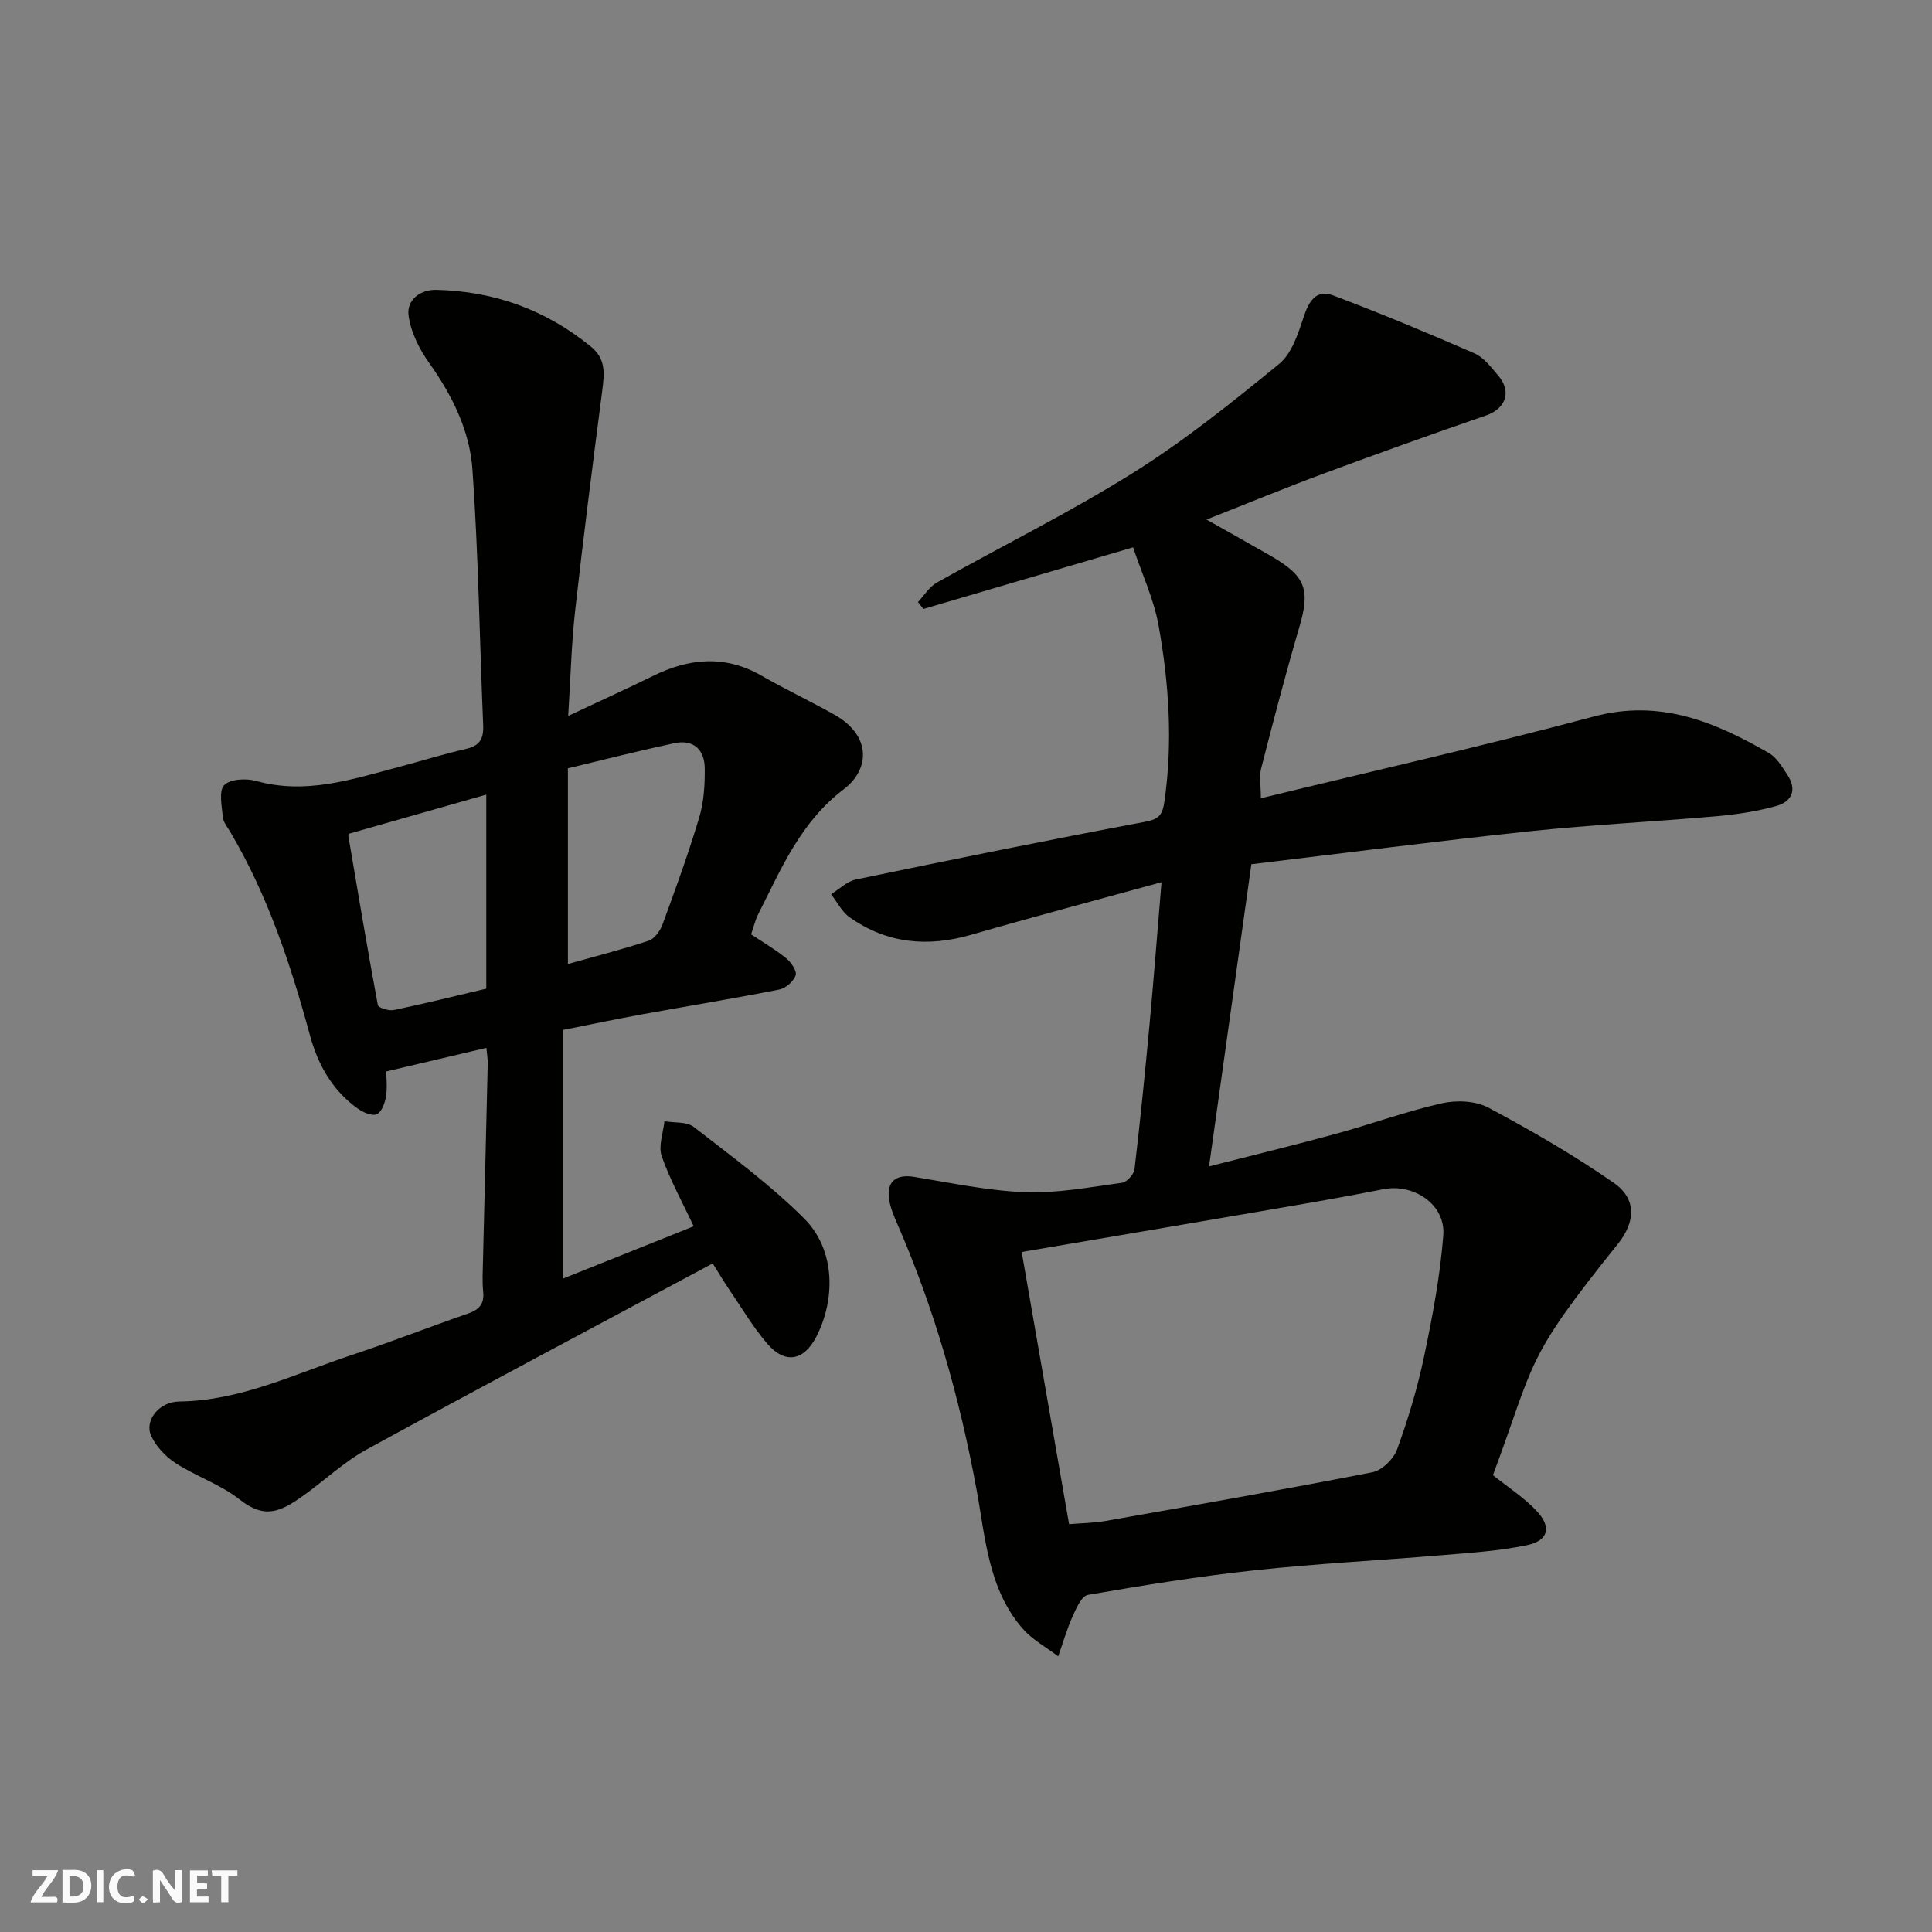 <svg enable-background="new 0 0 400 400" viewBox="0 0 400 400" xmlns="http://www.w3.org/2000/svg"><rect x="0" y="0" width="400" height="400" fill="#808080" stroke="none"/><g fill="#fafafb"><path d="m37.59 393.81c-.92.31-1.52.05-2-.78-.7-1.2-1.52-2.34-2.47-3.78v4.59c-.55.03-.95.05-1.41.07-.03-.37-.06-.64-.06-.91 0-1.91 0-3.81 0-5.7 1.13-.41 1.77-.03 2.29.91.62 1.11 1.38 2.14 2.31 3.19v-4.2h1.35v6.61z"/><path d="m12.94 393.88v-6.75c1.9.19 3.93-.54 5.37 1.29.8 1.01.78 2.88.03 3.97-1.37 1.97-3.4 1.51-5.4 1.49m1.45-1.22c2.04.12 2.92-.58 2.89-2.21-.03-1.51-.98-2.19-2.89-2z"/><path d="m11.81 393.87h-5.49c.68-2.18 2.47-3.48 3.51-5.45h-3.08v-1.21h5.29c-.71 2.13-2.44 3.48-3.47 5.51.86 0 1.63.04 2.39-.01.79-.05 1.14.21.85 1.16"/><path d="m39.33 393.86v-6.61h3.7v1.07h-2.22v1.52c.68.04 1.34.09 2.07.13v1.07c-.72.05-1.38.09-2.1.14v1.48h2.4v1.19h-3.85z"/><path d="m27.71 388.56c-1.15-.3-2.46-.61-3.1.64-.37.73-.41 1.93-.06 2.67.63 1.35 1.99.93 3.17.68.35.94-.01 1.32-.93 1.46-1.62.25-3.05-.27-3.76-1.48-.73-1.24-.6-3.03.31-4.17.88-1.11 2.71-1.7 4-1.16.32.13.44.74.65 1.12-.1.08-.19.16-.28.24"/><path d="m49.15 387.24v1.07c-.59.02-1.17.05-1.87.08v5.44h-1.48v-5.44h-1.85c-.05-.4-.08-.73-.13-1.15z"/><path d="m20.06 387.21h1.33v6.62h-1.33z"/><path d="m30.68 393.25c-.49.38-.8.79-1.05.76-.32-.05-.6-.45-.9-.7.26-.24.51-.64.8-.67.29-.04.62.3 1.15.61"/></g><path d="m309.1 305.41c3.26 2.62 6.49 4.69 9.04 7.41 3.17 3.37 2.45 6.17-2.04 7.1-5.74 1.19-11.67 1.57-17.53 2.06-12.96 1.09-25.96 1.74-38.89 3.14-11.53 1.24-23.01 3.11-34.44 5.08-1.29.22-2.42 2.77-3.17 4.45-1.19 2.67-2.01 5.51-2.98 8.28-2.48-1.89-5.35-3.44-7.36-5.74-7.15-8.2-7.71-18.87-9.55-28.81-3.51-18.99-8.71-37.38-16.44-55.07-.71-1.63-1.42-3.34-1.67-5.07-.53-3.67 1.5-5.18 5.19-4.58 7.64 1.24 15.29 2.88 22.98 3.17 6.66.25 13.4-1.05 20.07-1.95 1-.14 2.45-1.75 2.58-2.82 1.18-9.94 2.17-19.9 3.1-29.87.88-9.5 1.61-19.01 2.49-29.54-13.75 3.78-26.61 7.19-39.38 10.88-9.03 2.61-17.47 1.85-25.2-3.62-1.6-1.13-2.58-3.16-3.84-4.78 1.71-1.04 3.3-2.65 5.14-3.04 19.94-4.14 39.9-8.19 59.91-11.95 2.98-.56 3.59-1.54 3.99-4.32 1.73-12.23.92-24.36-1.24-36.38-.97-5.37-3.38-10.49-5.27-16.12-14.45 4.25-28.93 8.5-43.41 12.76-.38-.48-.75-.95-1.13-1.43 1.3-1.37 2.36-3.17 3.94-4.05 13.52-7.6 27.48-14.49 40.61-22.71 10.63-6.65 20.49-14.59 30.23-22.54 2.6-2.12 3.92-6.21 5.05-9.65 1.09-3.31 2.6-5.87 6.15-4.53 9.86 3.72 19.6 7.78 29.26 12 1.93.85 3.44 2.88 4.89 4.58 2.87 3.34 1.56 6.86-2.51 8.27-11.21 3.86-22.37 7.86-33.48 11.98-8.02 2.97-15.92 6.23-24.39 9.57 4.7 2.65 8.94 5.02 13.16 7.44 7.42 4.25 8.35 7.02 6.03 14.91-2.84 9.66-5.38 19.42-7.88 29.17-.44 1.7-.06 3.61-.06 6.18 23.27-5.66 46.21-10.86 68.92-16.92 13.69-3.66 25.07 1.09 36.29 7.58 1.6.92 2.71 2.85 3.79 4.48 2.07 3.12.95 5.59-2.37 6.49-3.91 1.06-7.98 1.71-12.02 2.07-12.95 1.14-25.96 1.77-38.89 3.13-19.05 2.01-38.06 4.48-57.69 6.83-2.89 20.65-5.76 41.12-8.76 62.56 9.05-2.31 17.67-4.4 26.21-6.73 7.36-2.02 14.57-4.66 22.01-6.34 3.02-.68 6.95-.51 9.6.9 8.91 4.75 17.7 9.83 25.98 15.58 4.74 3.29 4.54 8.04.81 12.69-19.47 24.24-16.9 23.84-25.83 47.82zm-87.76 10.15c2.68-.22 5.14-.23 7.53-.66 18.45-3.26 36.91-6.49 55.29-10.09 1.99-.39 4.39-2.77 5.11-4.77 2.27-6.25 4.21-12.67 5.57-19.18 1.74-8.28 3.32-16.67 3.98-25.09.5-6.41-6.15-10.81-12.44-9.55-8.79 1.75-17.63 3.23-26.46 4.75-15.88 2.73-31.76 5.41-48.39 8.24 3.32 19.04 6.55 37.62 9.81 56.35z" fill="#010100"/><path d="m155.51 193.45c2.42 1.62 4.98 3.09 7.24 4.93 1.03.84 2.29 2.67 1.98 3.55-.43 1.26-2.08 2.69-3.42 2.95-9.43 1.86-18.93 3.41-28.39 5.13-5.25.96-10.48 2.06-16.28 3.21v51.47c8.89-3.56 18.03-7.22 26.98-10.8-2.37-5.05-4.92-9.64-6.62-14.52-.73-2.09.32-4.8.56-7.23 2.05.36 4.62.05 6.08 1.18 7.82 6.08 15.89 11.99 22.86 18.97 6.66 6.68 6.37 17.04 2.48 24.52-2.6 5-6.48 5.61-10.1 1.42-2.97-3.44-5.3-7.43-7.87-11.2-1.17-1.71-2.22-3.5-3.45-5.45-24.24 12.99-48.04 25.6-71.66 38.53-4.69 2.56-8.68 6.39-13.07 9.52-4.8 3.42-8.02 4.92-13.22.82-3.92-3.09-8.93-4.75-13.18-7.48-2.08-1.34-4.07-3.42-5.11-5.63-1.47-3.11 1.47-7.12 5.81-7.17 12.79-.17 24.01-5.77 35.73-9.64 8.03-2.65 15.91-5.76 23.9-8.52 2.33-.8 3.55-1.92 3.28-4.55-.22-2.14-.09-4.33-.04-6.49.32-13.6.67-27.19.98-40.79.02-.98-.16-1.96-.28-3.23-6.8 1.6-13.42 3.16-20.72 4.88 0 1.42.24 3.4-.08 5.28-.22 1.32-.93 3.18-1.92 3.59s-2.8-.4-3.9-1.17c-5.24-3.74-8.25-9.07-9.9-15.15-3.98-14.65-8.73-28.99-16.51-42.15-.58-.99-1.44-1.99-1.53-3.05-.21-2.27-.88-5.41.28-6.62 1.23-1.28 4.56-1.45 6.63-.87 10.21 2.86 19.71-.3 29.32-2.84 4.71-1.25 9.38-2.71 14.13-3.8 2.8-.64 3.65-2.06 3.54-4.84-.75-17.69-.98-35.42-2.23-53.07-.57-7.96-4.17-15.27-8.92-21.94-2.08-2.91-3.88-6.5-4.31-9.96-.37-2.98 2.21-5.31 5.79-5.23 11.99.29 22.63 4.14 31.97 11.75 3.12 2.54 2.8 5.55 2.37 8.94-1.97 15.26-3.94 30.52-5.64 45.8-.77 6.88-.93 13.82-1.43 21.72 6.41-3.01 12.03-5.56 17.57-8.28 7.51-3.69 14.92-4.38 22.47-.04 4.95 2.85 10.14 5.28 15.12 8.09 7.48 4.22 7.47 11.17 1.86 15.44-8.87 6.75-12.86 16.32-17.57 25.62-.73 1.41-1.09 2.99-1.58 4.4zm-54.83 11.24c0-13.43 0-26.47 0-40.17-9.77 2.78-19.08 5.44-28.39 8.08-.06.14-.2.3-.18.43 1.99 11.7 3.95 23.41 6.12 35.07.1.55 2.26 1.23 3.29 1.02 6.36-1.32 12.67-2.9 19.16-4.43zm16.9-45.62v40.52c5.46-1.54 11.14-2.98 16.7-4.82 1.22-.4 2.4-2.03 2.88-3.35 2.69-7.33 5.37-14.67 7.6-22.15.97-3.24 1.19-6.8 1.15-10.21-.05-3.88-2.34-6.05-6.36-5.18-7.14 1.53-14.21 3.33-21.97 5.19z" fill="#010100"/></svg>